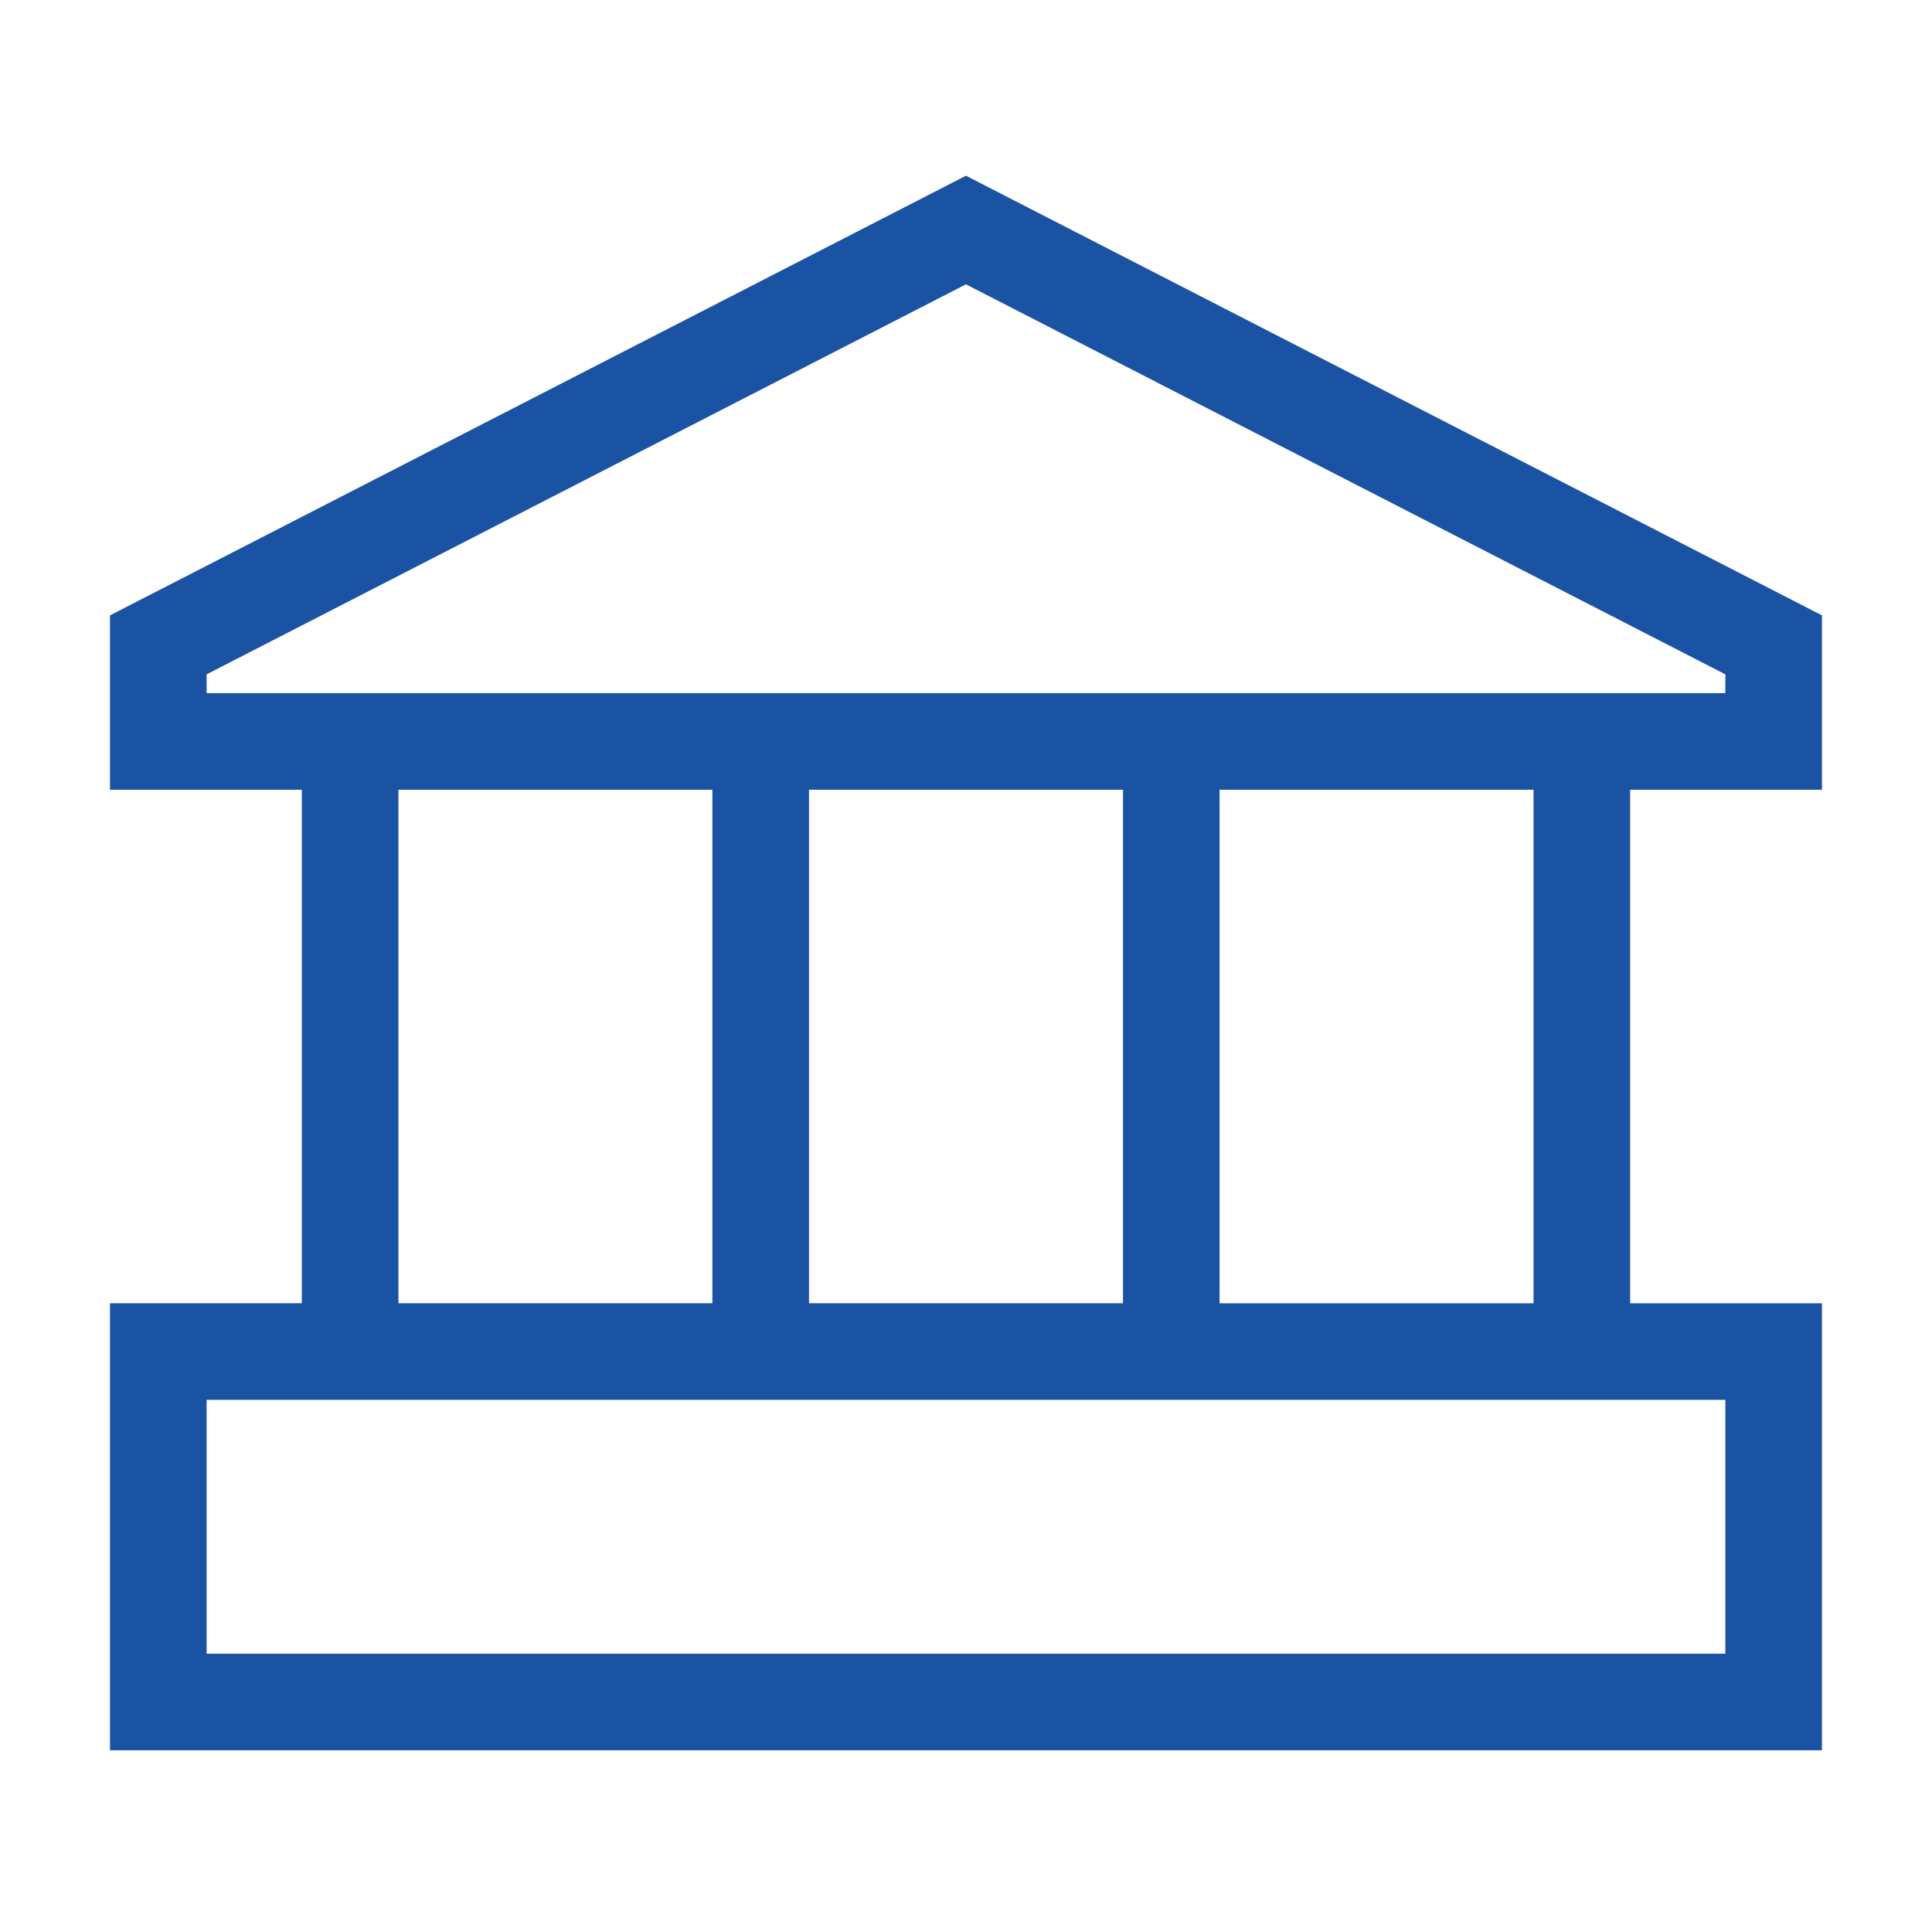 <?xml version="1.0" encoding="utf-8"?>
<!-- Generator: Adobe Illustrator 15.0.2, SVG Export Plug-In . SVG Version: 6.00 Build 0)  -->
<!DOCTYPE svg PUBLIC "-//W3C//DTD SVG 1.1//EN" "http://www.w3.org/Graphics/SVG/1.1/DTD/svg11.dtd">
<svg version="1.1" id="Layer_1" xmlns="http://www.w3.org/2000/svg" xmlns:xlink="http://www.w3.org/1999/xlink" x="0px" y="0px"
	 width="60px" height="60px" viewBox="0 0 60 60" enable-background="new 0 0 60 60" xml:space="preserve">
<path fill="#1A53A4" d="M56.583,24.527v-5.416L29.999,5.457L3.416,19.111v5.416h5.958v15.947H3.416v13.883h53.167V40.475h-5.958
	V24.527H56.583z M6.416,20.943L29.999,8.83l23.584,12.113v0.584H6.416V20.943z M25.124,40.475V24.527h9.751v15.947H25.124z
	 M12.374,24.527h9.75v15.947h-9.75V24.527z M53.583,51.357H6.416v-7.883h47.167V51.357z M47.625,40.475h-9.75V24.527h9.75V40.475z"
	/>
</svg>
